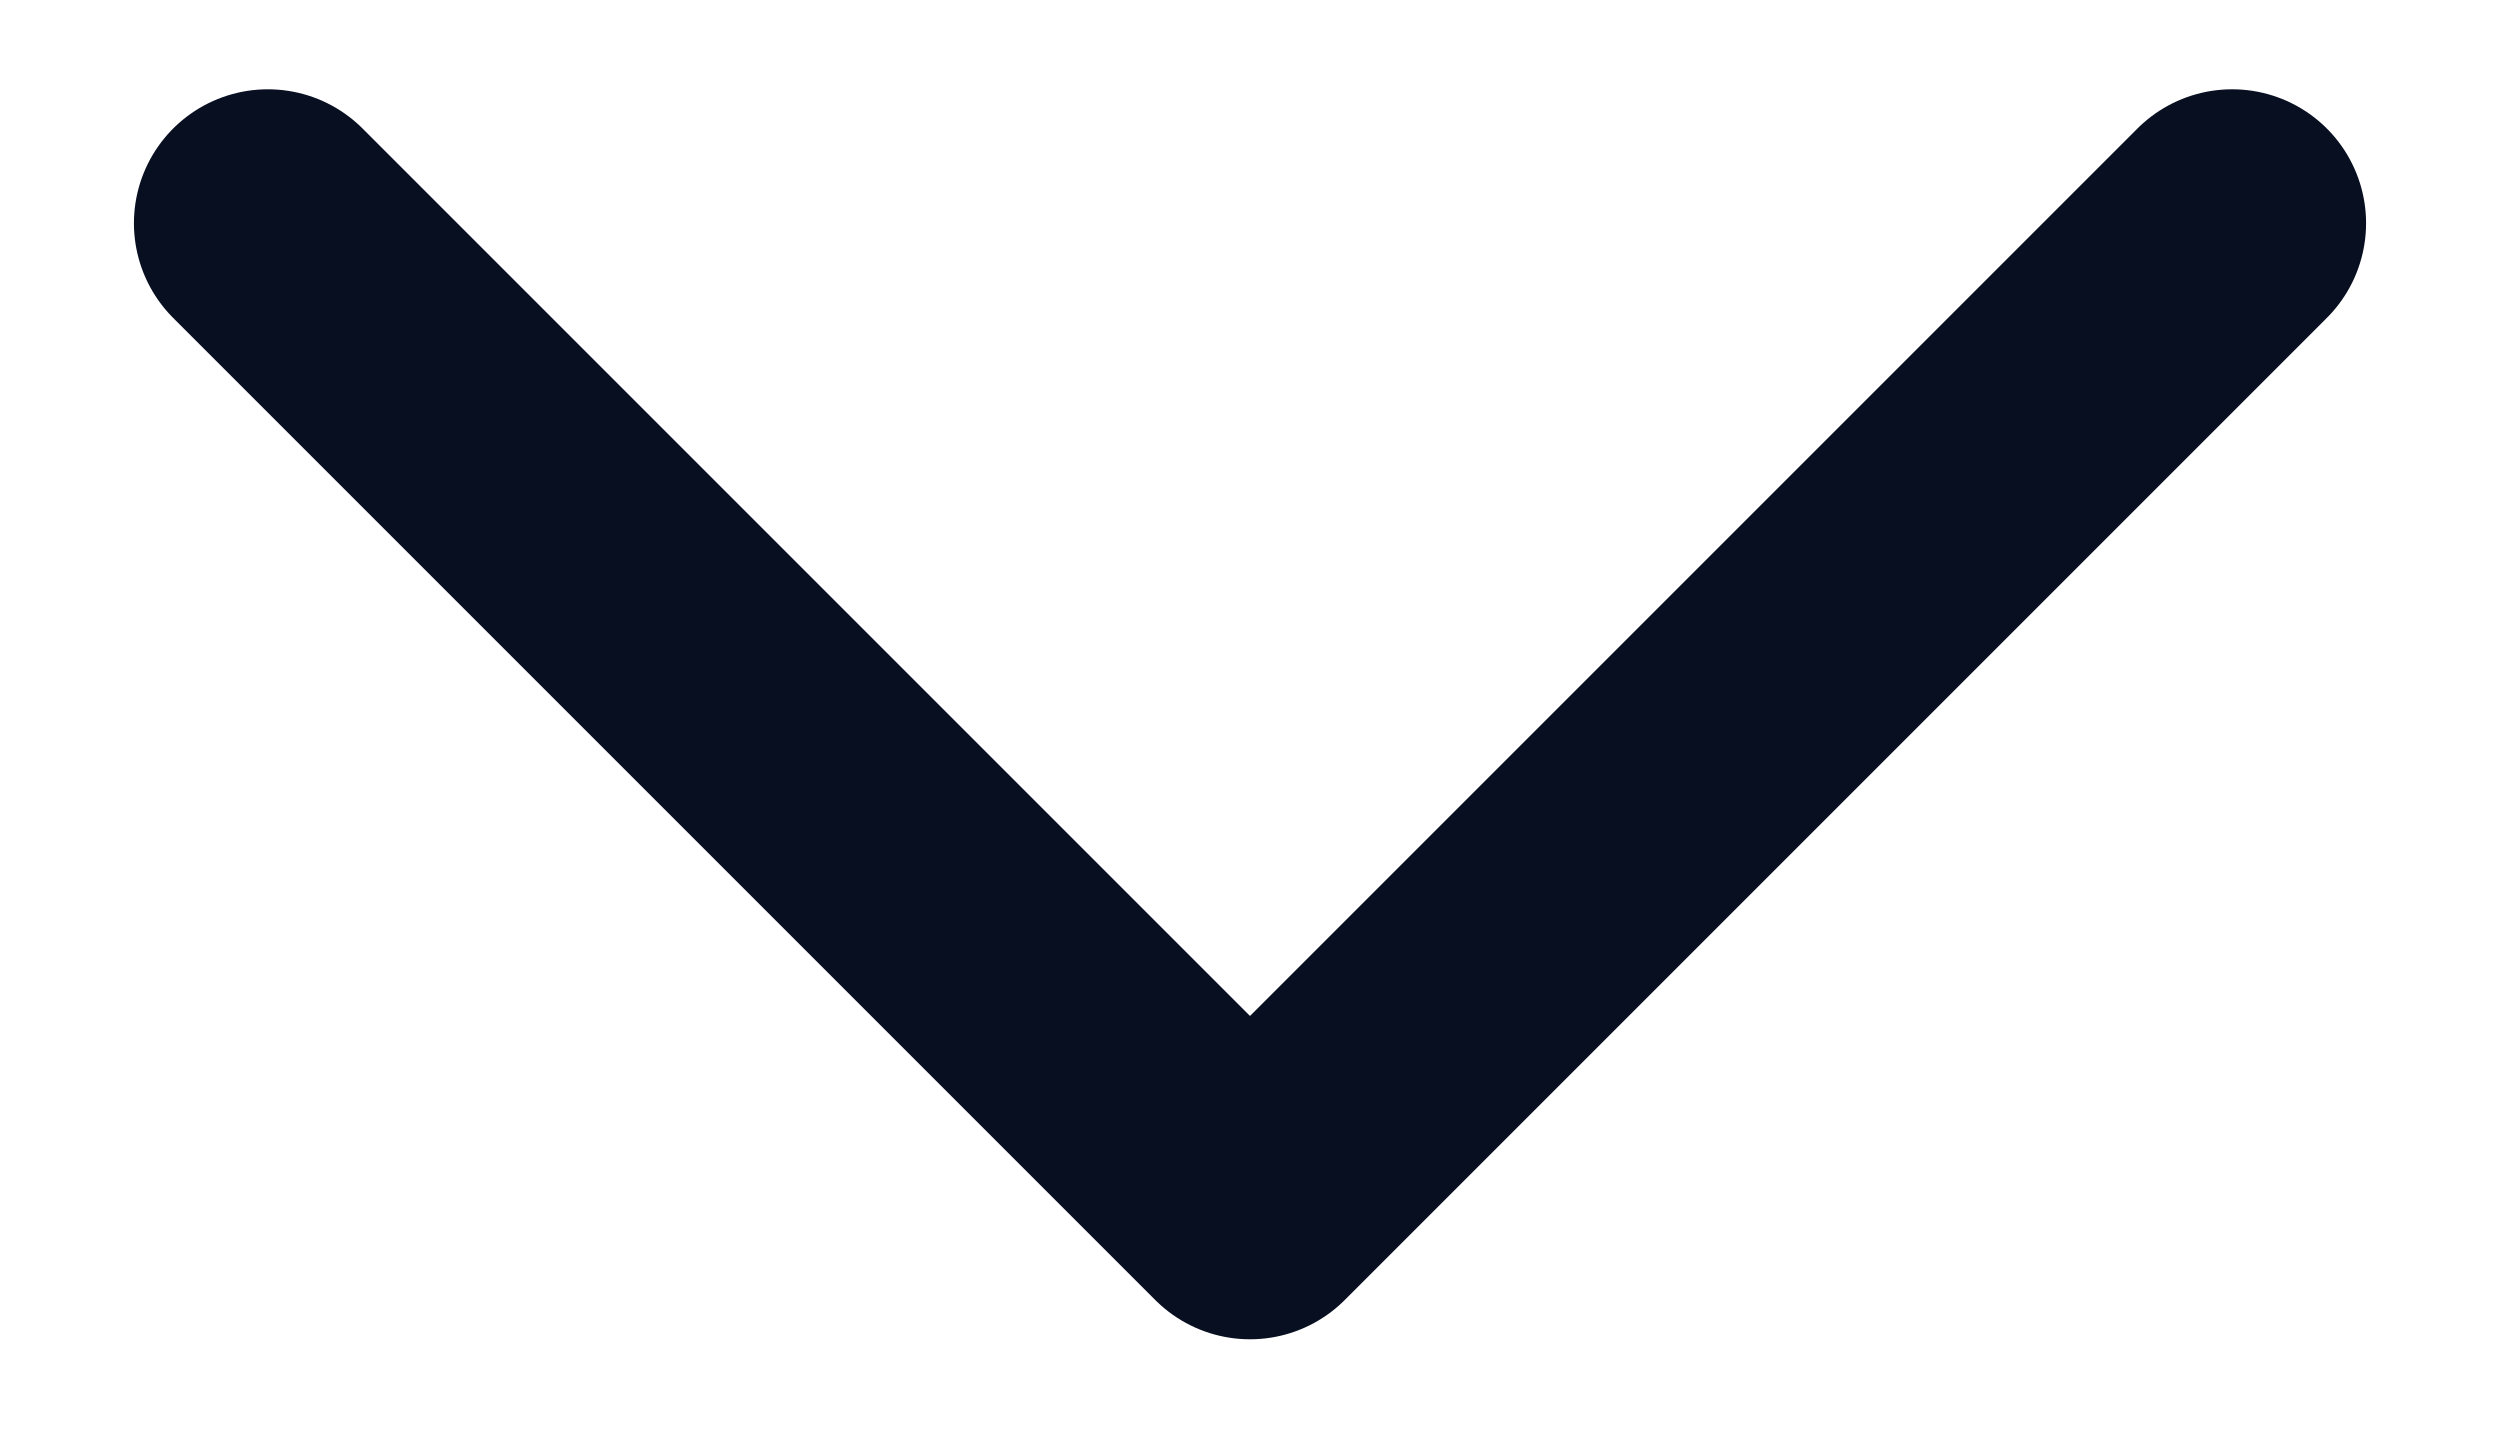 <svg width="14" height="8" viewBox="0 0 14 8" fill="none" xmlns="http://www.w3.org/2000/svg">
<path d="M1.5 1.25L7 6.75L12.5 1.25" stroke="#070F21" stroke-width="1.5" stroke-linecap="round" stroke-linejoin="round"/>
</svg>
